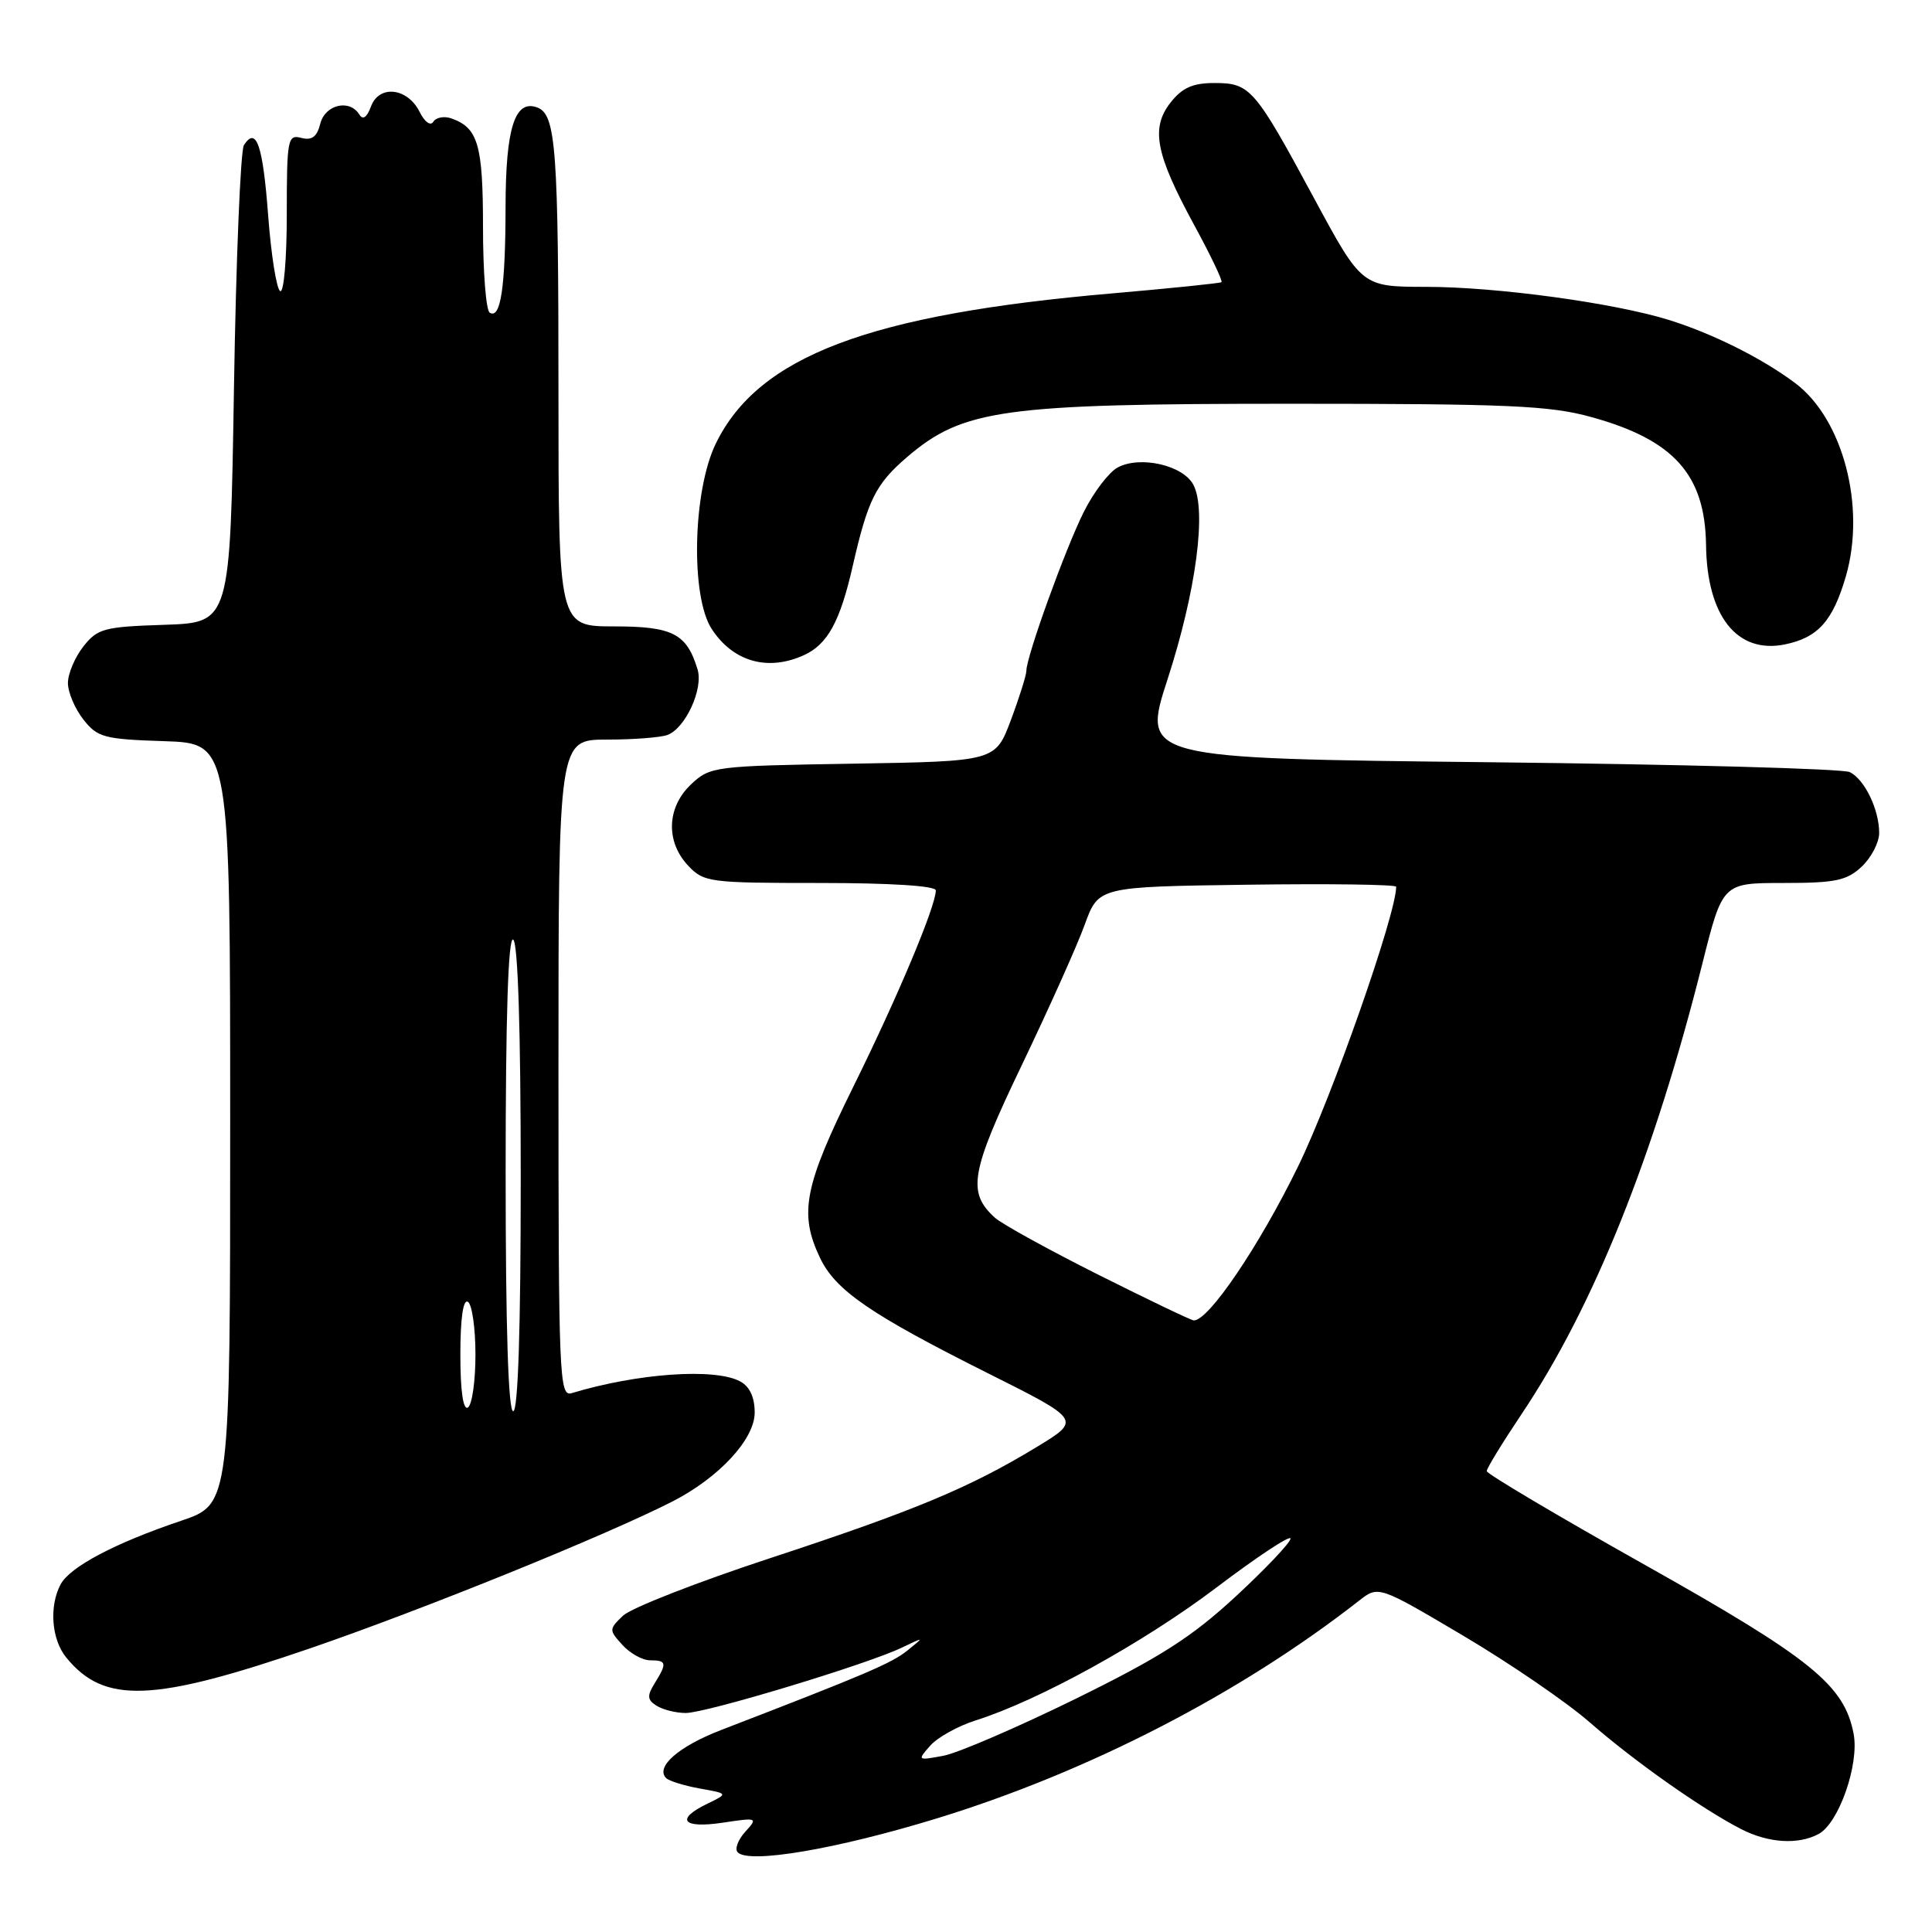 <?xml version="1.0" encoding="UTF-8" standalone="no"?>
<!DOCTYPE svg PUBLIC "-//W3C//DTD SVG 1.1//EN" "http://www.w3.org/Graphics/SVG/1.1/DTD/svg11.dtd" >
<svg xmlns="http://www.w3.org/2000/svg" xmlns:xlink="http://www.w3.org/1999/xlink" version="1.1" viewBox="0 0 256 256">
 <g >
 <path fill="currentColor"
d=" M 124.00 240.99 C 144.11 234.84 164.29 224.45 180.08 212.10 C 182.65 210.09 182.65 210.09 193.92 216.76 C 200.11 220.43 207.65 225.59 210.66 228.23 C 216.53 233.36 225.49 239.68 230.70 242.36 C 234.32 244.22 238.26 244.47 240.98 243.01 C 243.65 241.58 246.37 233.80 245.62 229.77 C 244.40 223.30 240.05 219.77 218.00 207.38 C 206.45 200.89 197.00 195.29 197.00 194.93 C 197.00 194.56 199.07 191.18 201.60 187.40 C 211.16 173.16 219.19 153.13 225.57 127.69 C 228.25 117.00 228.25 117.00 236.31 117.00 C 243.21 117.00 244.70 116.69 246.69 114.83 C 247.96 113.63 249.00 111.63 249.00 110.37 C 249.00 107.28 247.08 103.28 245.11 102.31 C 244.23 101.86 222.75 101.28 197.40 101.00 C 151.30 100.50 151.30 100.50 154.71 90.00 C 158.49 78.35 159.92 67.58 158.12 64.22 C 156.74 61.64 151.08 60.35 148.10 61.94 C 146.95 62.56 144.93 65.19 143.63 67.79 C 141.20 72.61 136.00 87.00 136.00 88.88 C 136.00 89.45 135.08 92.39 133.95 95.40 C 131.90 100.88 131.90 100.88 113.03 101.19 C 94.63 101.49 94.09 101.56 91.58 103.92 C 88.35 106.96 88.18 111.50 91.17 114.69 C 93.26 116.91 93.95 117.00 108.67 117.00 C 117.99 117.00 124.00 117.38 124.00 117.98 C 124.00 120.06 118.97 132.05 113.12 143.89 C 106.55 157.18 105.85 160.76 108.64 166.64 C 110.69 170.97 115.28 174.13 130.88 181.95 C 143.27 188.15 143.27 188.15 137.38 191.73 C 128.49 197.13 121.19 200.17 102.00 206.48 C 92.38 209.64 83.63 213.07 82.56 214.08 C 80.68 215.88 80.68 215.99 82.47 217.96 C 83.48 219.08 85.14 220.00 86.15 220.00 C 88.34 220.00 88.41 220.37 86.75 223.04 C 85.72 224.71 85.76 225.23 87.00 226.02 C 87.83 226.54 89.56 226.98 90.86 226.98 C 93.51 227.00 114.88 220.54 119.50 218.32 C 122.50 216.88 122.50 216.88 120.21 218.72 C 118.14 220.39 114.59 221.90 95.59 229.22 C 89.91 231.41 86.80 234.13 88.27 235.61 C 88.66 235.99 90.67 236.62 92.74 236.99 C 96.50 237.66 96.50 237.66 93.75 238.99 C 89.44 241.07 90.42 242.31 95.74 241.52 C 100.38 240.82 100.45 240.85 98.74 242.73 C 97.78 243.79 97.33 245.01 97.75 245.44 C 99.24 246.99 110.78 245.03 124.00 240.99 Z  M 41.16 218.39 C 56.22 213.21 80.17 203.50 89.07 198.97 C 95.28 195.80 100.00 190.70 100.00 187.17 C 100.00 185.13 99.34 183.72 98.07 183.04 C 94.72 181.24 84.47 181.96 75.75 184.60 C 74.10 185.10 74.00 182.60 74.00 141.57 C 74.00 98.00 74.00 98.00 80.42 98.00 C 83.95 98.00 87.56 97.72 88.46 97.38 C 90.84 96.46 93.22 91.27 92.43 88.70 C 90.99 83.95 89.13 83.00 81.35 83.00 C 74.00 83.00 74.00 83.00 74.00 52.12 C 74.00 19.73 73.67 15.19 71.21 14.25 C 68.23 13.11 67.00 16.95 66.99 27.44 C 66.97 38.10 66.34 42.33 64.89 41.43 C 64.40 41.13 64.00 36.04 64.00 30.13 C 64.00 19.16 63.35 16.92 59.78 15.68 C 58.84 15.36 57.77 15.56 57.42 16.13 C 57.05 16.73 56.28 16.18 55.61 14.84 C 54.01 11.62 50.24 11.19 49.16 14.10 C 48.61 15.58 48.08 15.94 47.61 15.17 C 46.32 13.09 43.08 13.85 42.44 16.39 C 42.00 18.13 41.33 18.64 39.92 18.27 C 38.12 17.80 38.00 18.41 38.00 28.44 C 38.00 34.33 37.61 38.87 37.12 38.57 C 36.64 38.28 35.92 33.75 35.53 28.52 C 34.83 19.20 33.96 16.69 32.32 19.23 C 31.87 19.93 31.27 34.45 31.00 51.50 C 30.50 82.50 30.50 82.50 21.79 82.79 C 13.78 83.05 12.92 83.28 11.04 85.67 C 9.92 87.10 9.00 89.27 9.00 90.50 C 9.00 91.73 9.92 93.90 11.04 95.33 C 12.92 97.72 13.78 97.95 21.79 98.21 C 30.50 98.50 30.50 98.50 30.50 148.91 C 30.50 199.31 30.50 199.31 24.00 201.51 C 15.22 204.47 9.28 207.61 8.03 209.94 C 6.49 212.83 6.82 217.23 8.77 219.62 C 13.82 225.82 20.24 225.57 41.16 218.39 Z  M 106.53 86.81 C 109.66 85.38 111.31 82.38 112.99 75.00 C 115.00 66.20 116.04 64.12 120.21 60.55 C 127.60 54.23 132.86 53.50 171.00 53.50 C 199.86 53.50 205.38 53.74 210.85 55.26 C 221.80 58.28 225.93 62.89 226.06 72.22 C 226.18 81.64 230.17 86.67 236.50 85.39 C 240.89 84.49 242.86 82.30 244.59 76.35 C 247.26 67.14 244.21 55.52 237.87 50.76 C 233.50 47.48 226.92 44.19 221.12 42.39 C 213.84 40.13 198.30 38.01 188.97 38.01 C 180.45 38.00 180.45 38.00 174.11 26.25 C 166.25 11.68 165.66 11.00 160.92 11.00 C 158.05 11.00 156.66 11.62 155.11 13.58 C 152.45 16.97 153.11 20.39 158.23 29.81 C 160.42 33.83 162.05 37.24 161.85 37.39 C 161.66 37.53 155.17 38.20 147.44 38.87 C 115.16 41.65 100.51 47.19 94.86 58.75 C 91.79 65.02 91.48 79.03 94.31 83.35 C 97.15 87.69 101.74 88.99 106.53 86.81 Z  M 123.26 231.31 C 124.23 230.21 126.93 228.71 129.26 227.97 C 137.66 225.32 151.55 217.65 161.18 210.36 C 166.58 206.27 171.00 203.35 171.00 203.87 C 171.00 204.39 167.74 207.83 163.76 211.52 C 157.92 216.92 153.80 219.56 142.51 225.11 C 134.80 228.89 126.92 232.29 125.00 232.65 C 121.56 233.29 121.53 233.27 123.26 231.31 Z  M 145.50 168.89 C 138.91 165.58 132.76 162.19 131.84 161.36 C 128.12 157.99 128.59 155.32 135.41 141.10 C 138.99 133.62 142.75 125.25 143.74 122.50 C 145.56 117.50 145.56 117.50 165.28 117.23 C 176.13 117.08 185.00 117.20 185.00 117.50 C 185.00 121.12 176.55 145.21 172.03 154.50 C 166.86 165.10 160.10 175.08 158.17 174.96 C 157.80 174.93 152.10 172.20 145.50 168.89 Z  M 61.00 179.50 C 61.00 174.68 61.37 172.11 62.00 172.50 C 62.55 172.84 63.00 175.99 63.00 179.50 C 63.00 183.01 62.55 186.16 62.00 186.50 C 61.37 186.89 61.00 184.32 61.00 179.50 Z  M 67.00 155.44 C 67.00 134.66 67.34 124.09 68.00 124.50 C 68.63 124.89 69.00 136.51 69.00 156.06 C 69.00 176.02 68.65 187.00 68.00 187.00 C 67.35 187.00 67.00 175.81 67.00 155.44 Z "/>
</g>
</svg>